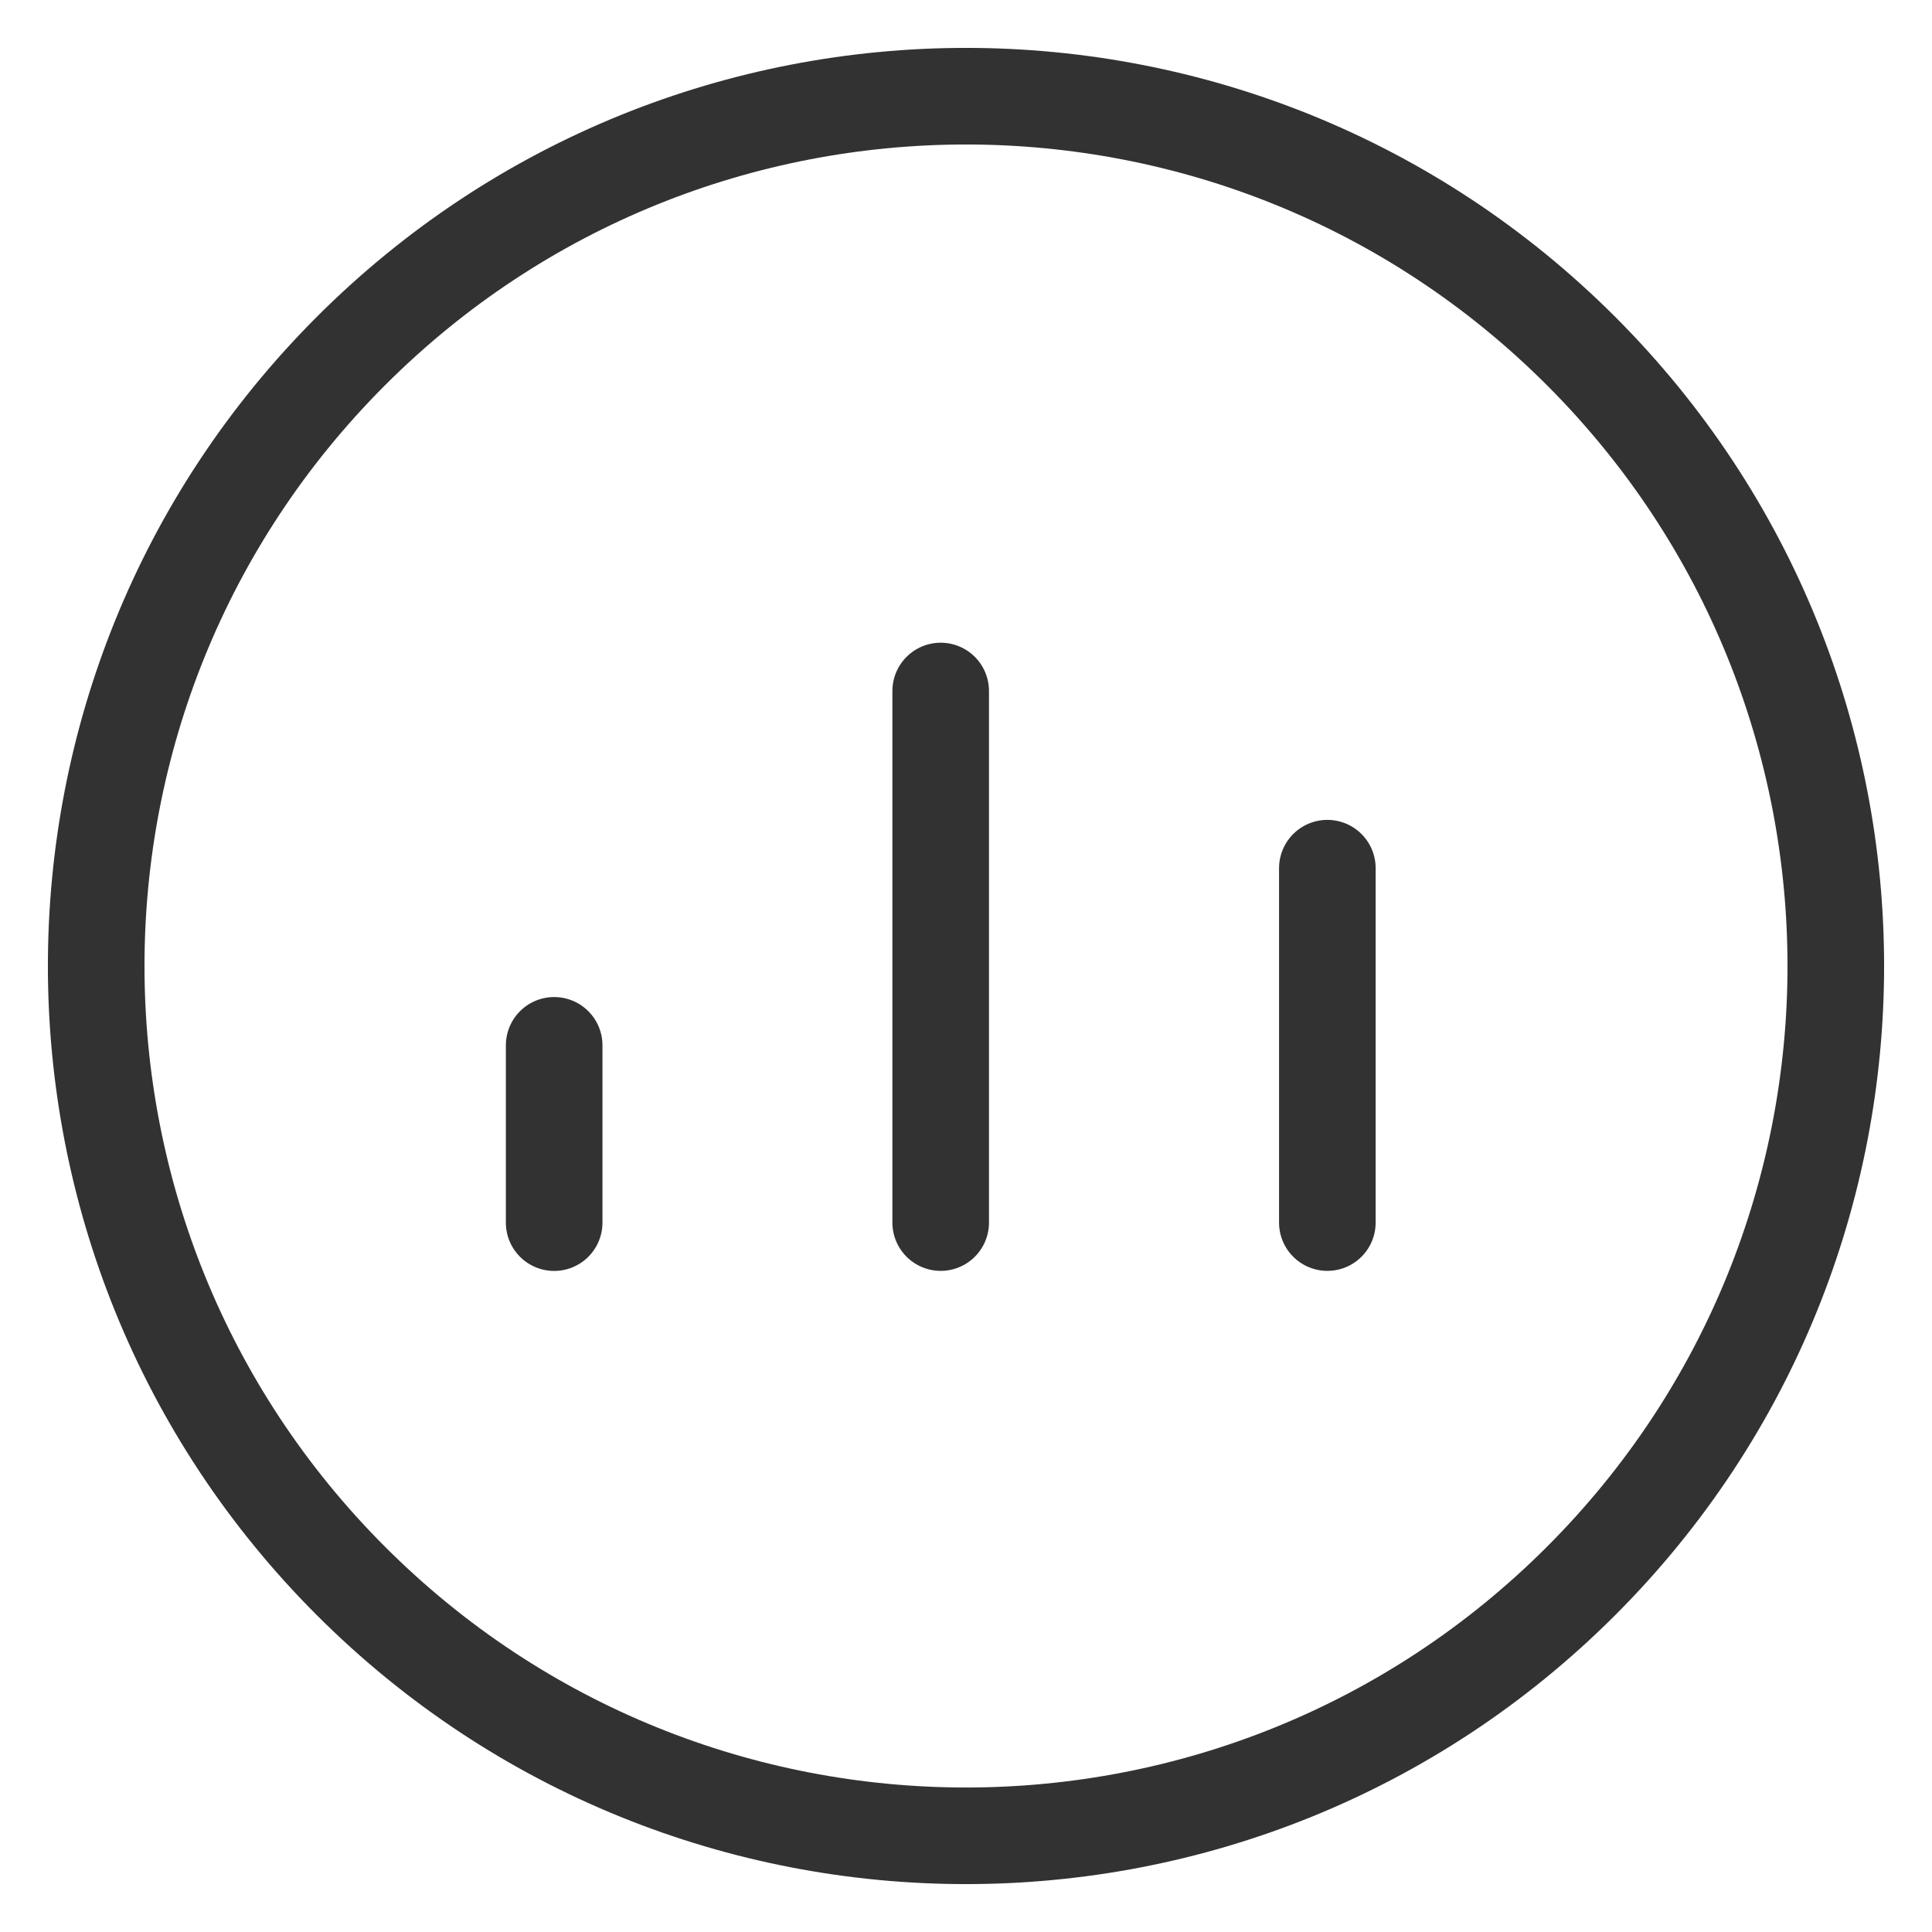 <svg width="30" height="30" viewBox="0 0 30 30" fill="none" xmlns="http://www.w3.org/2000/svg">
<path d="M14.607 18.984V10.73" stroke="#323232" stroke-width="1.5" stroke-linecap="round" stroke-linejoin="round"/>
<path d="M24.55 5.45C29.825 10.725 29.825 19.275 24.55 24.55C19.275 29.825 10.725 29.825 5.45 24.55C0.175 19.275 0.175 10.725 5.45 5.45C10.725 0.175 19.275 0.175 24.55 5.45" stroke="#323232" stroke-width="1.5" stroke-linecap="round" stroke-linejoin="round"/>
<path d="M8.605 18.985V16.232" stroke="#323232" stroke-width="1.5" stroke-linecap="round" stroke-linejoin="round"/>
<path d="M20.611 18.984V13.481" stroke="#323232" stroke-width="1.5" stroke-linecap="round" stroke-linejoin="round"/>
</svg>
